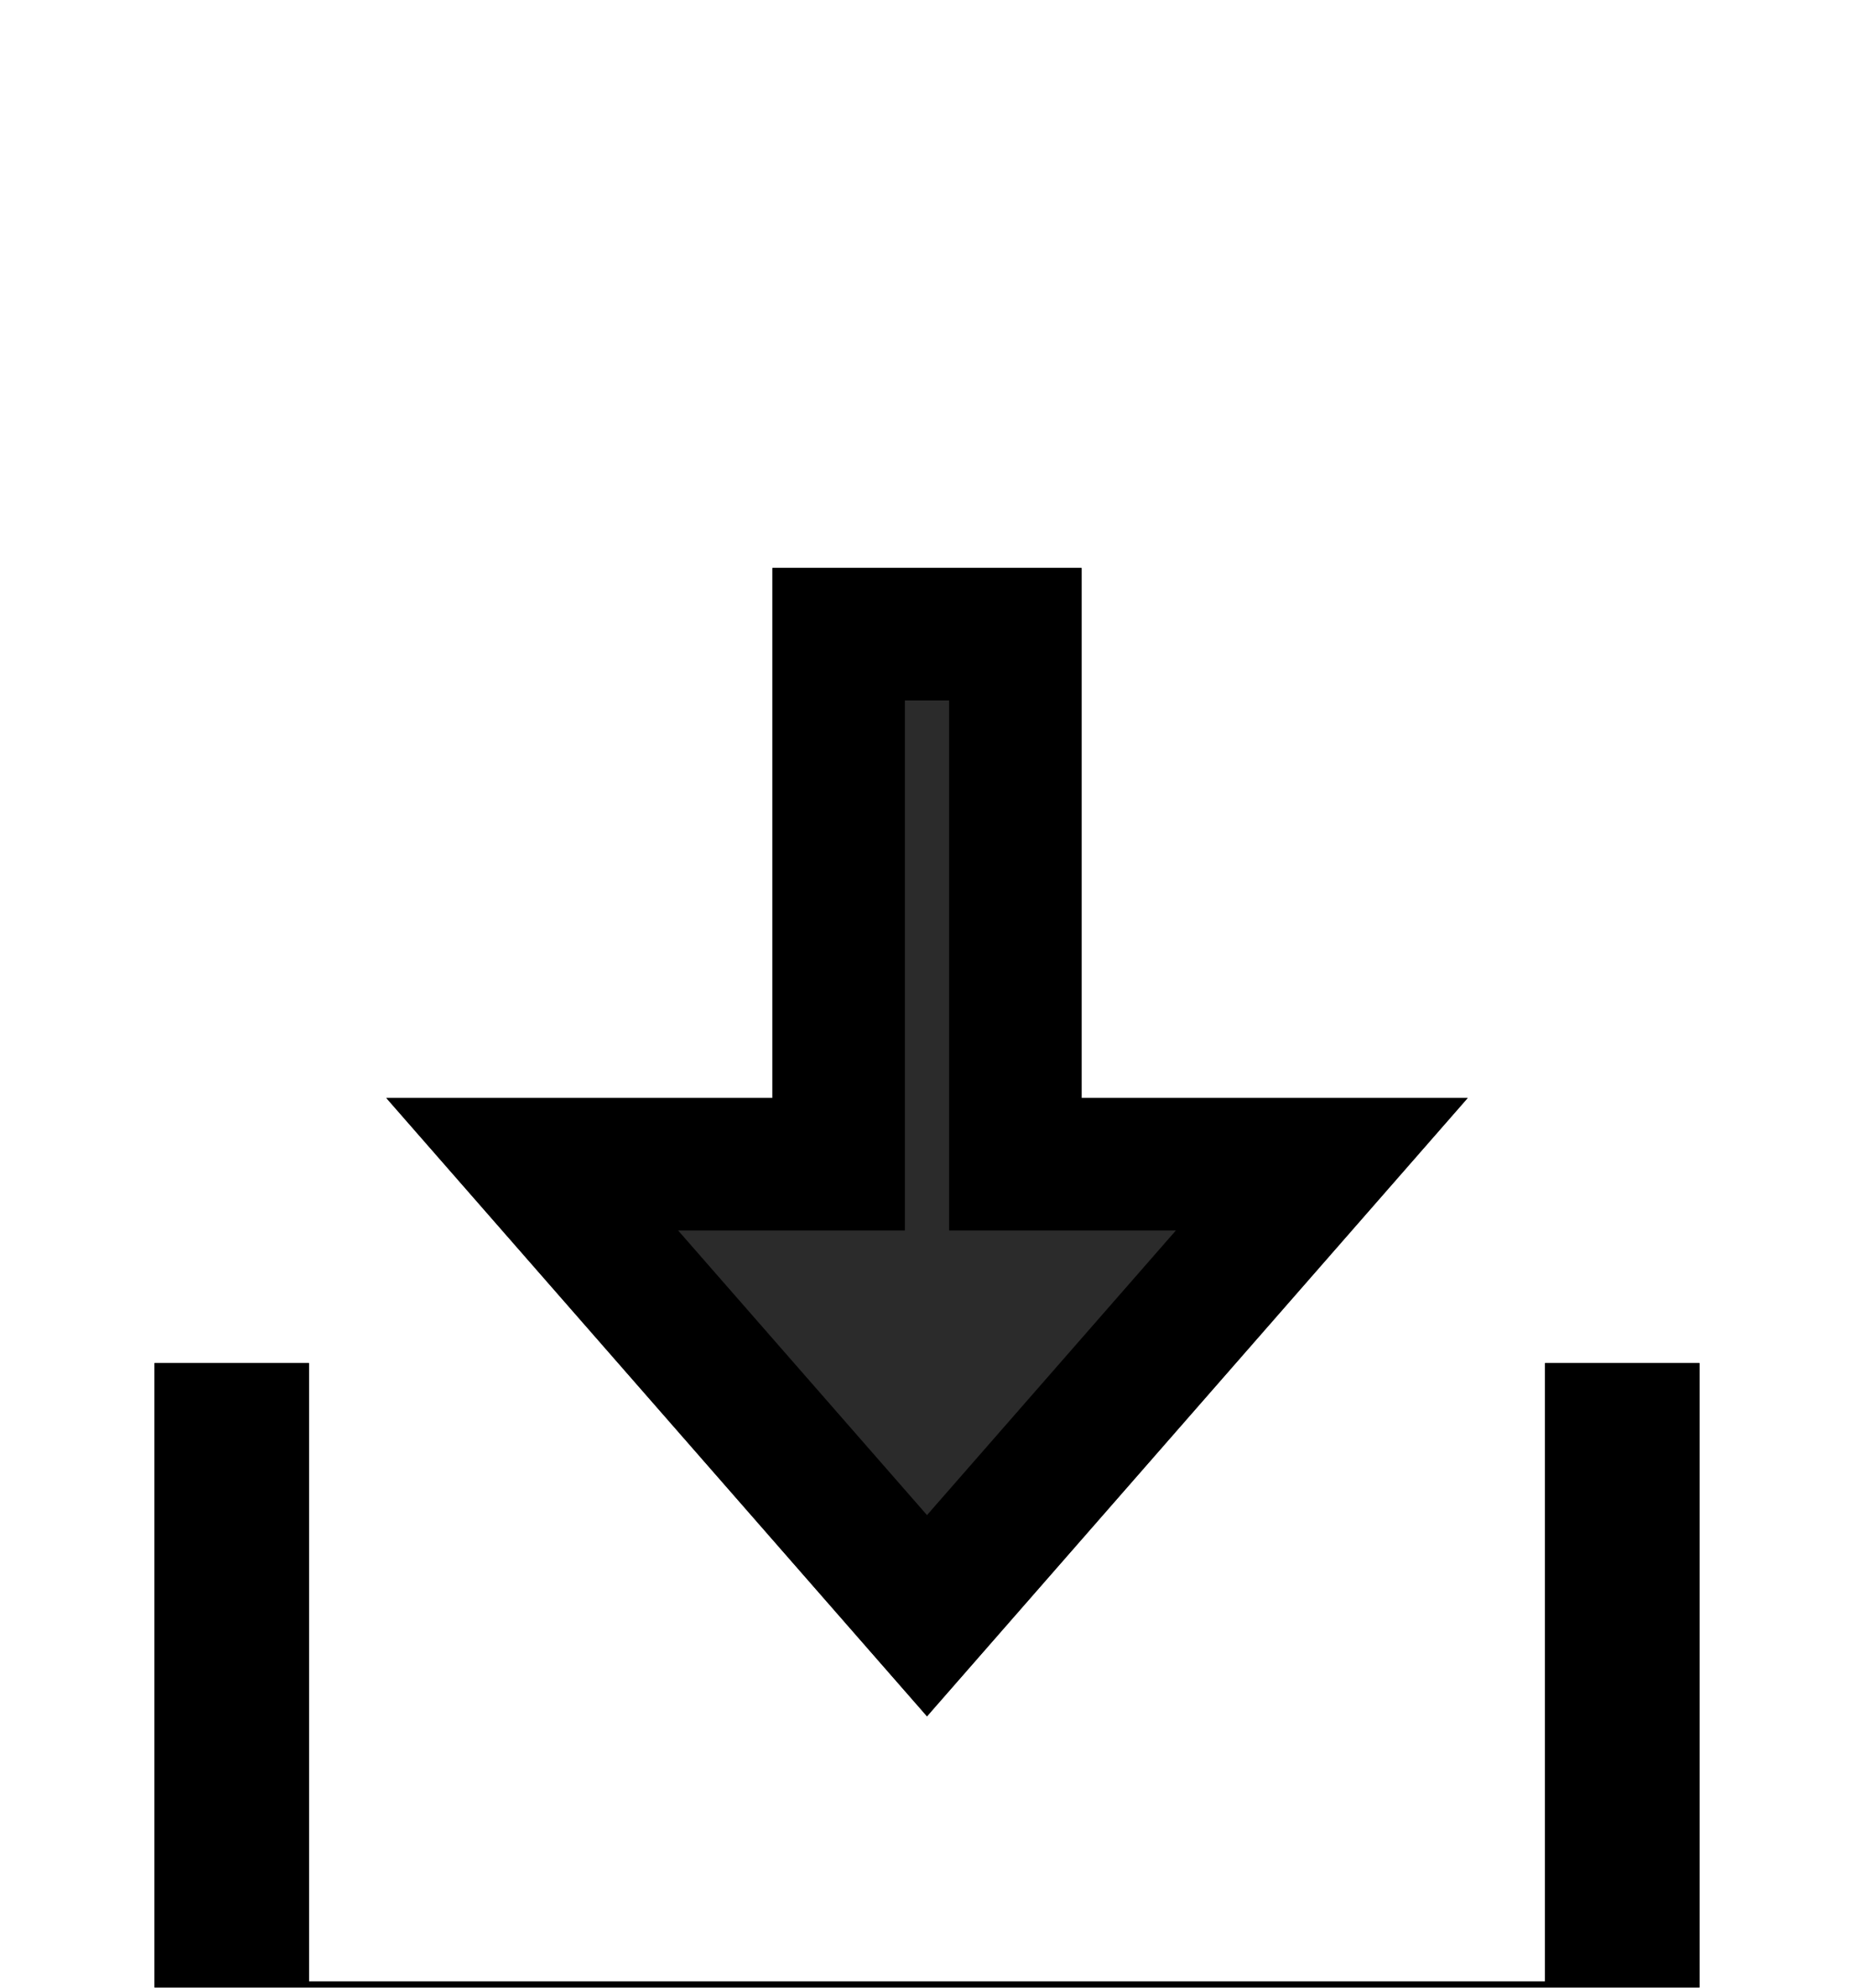 <svg width="14" height="15" viewBox="0 0 14 15" fill="none" xmlns="http://www.w3.org/2000/svg">
<g filter="url(#filter0_d_1_228)">
<path d="M2.333 10.952H11.667V6.286H12.833V11.619C12.833 11.796 12.772 11.965 12.662 12.09C12.553 12.215 12.405 12.286 12.25 12.286H1.75C1.595 12.286 1.447 12.215 1.337 12.09C1.228 11.965 1.167 11.796 1.167 11.619V6.286H2.333V10.952ZM8.167 4.286H11.083L7 8.952L2.917 4.286H5.833V0.286H8.167V4.286Z" fill="#2B2B2B"/>
<path d="M1.833 10.952V11.452H2.333H11.667H12.167V10.952V6.786H12.333V11.619C12.333 11.683 12.31 11.733 12.286 11.761C12.275 11.774 12.265 11.78 12.259 11.783C12.254 11.786 12.251 11.786 12.25 11.786H1.75C1.749 11.786 1.746 11.786 1.741 11.783C1.735 11.78 1.725 11.774 1.714 11.761C1.69 11.733 1.667 11.683 1.667 11.619V6.786H1.833V10.952ZM7.667 4.286V4.786H8.167H9.981L7 8.193L4.019 4.786H5.833H6.333V4.286V0.786H7.667V4.286Z" stroke="black"/>
</g>
<defs>
<filter id="filter0_d_1_228" x="-2.833" y="0.286" width="19.667" height="20" filterUnits="userSpaceOnUse" color-interpolation-filters="sRGB">
<feFlood flood-opacity="0" result="BackgroundImageFix"/>
<feColorMatrix in="SourceAlpha" type="matrix" values="0 0 0 0 0 0 0 0 0 0 0 0 0 0 0 0 0 0 127 0" result="hardAlpha"/>
<feOffset dy="4"/>
<feGaussianBlur stdDeviation="2"/>
<feComposite in2="hardAlpha" operator="out"/>
<feColorMatrix type="matrix" values="0 0 0 0 0 0 0 0 0 0 0 0 0 0 0 0 0 0 0.25 0"/>
<feBlend mode="normal" in2="BackgroundImageFix" result="effect1_dropShadow_1_228"/>
<feBlend mode="normal" in="SourceGraphic" in2="effect1_dropShadow_1_228" result="shape"/>
</filter>
</defs>
</svg>
